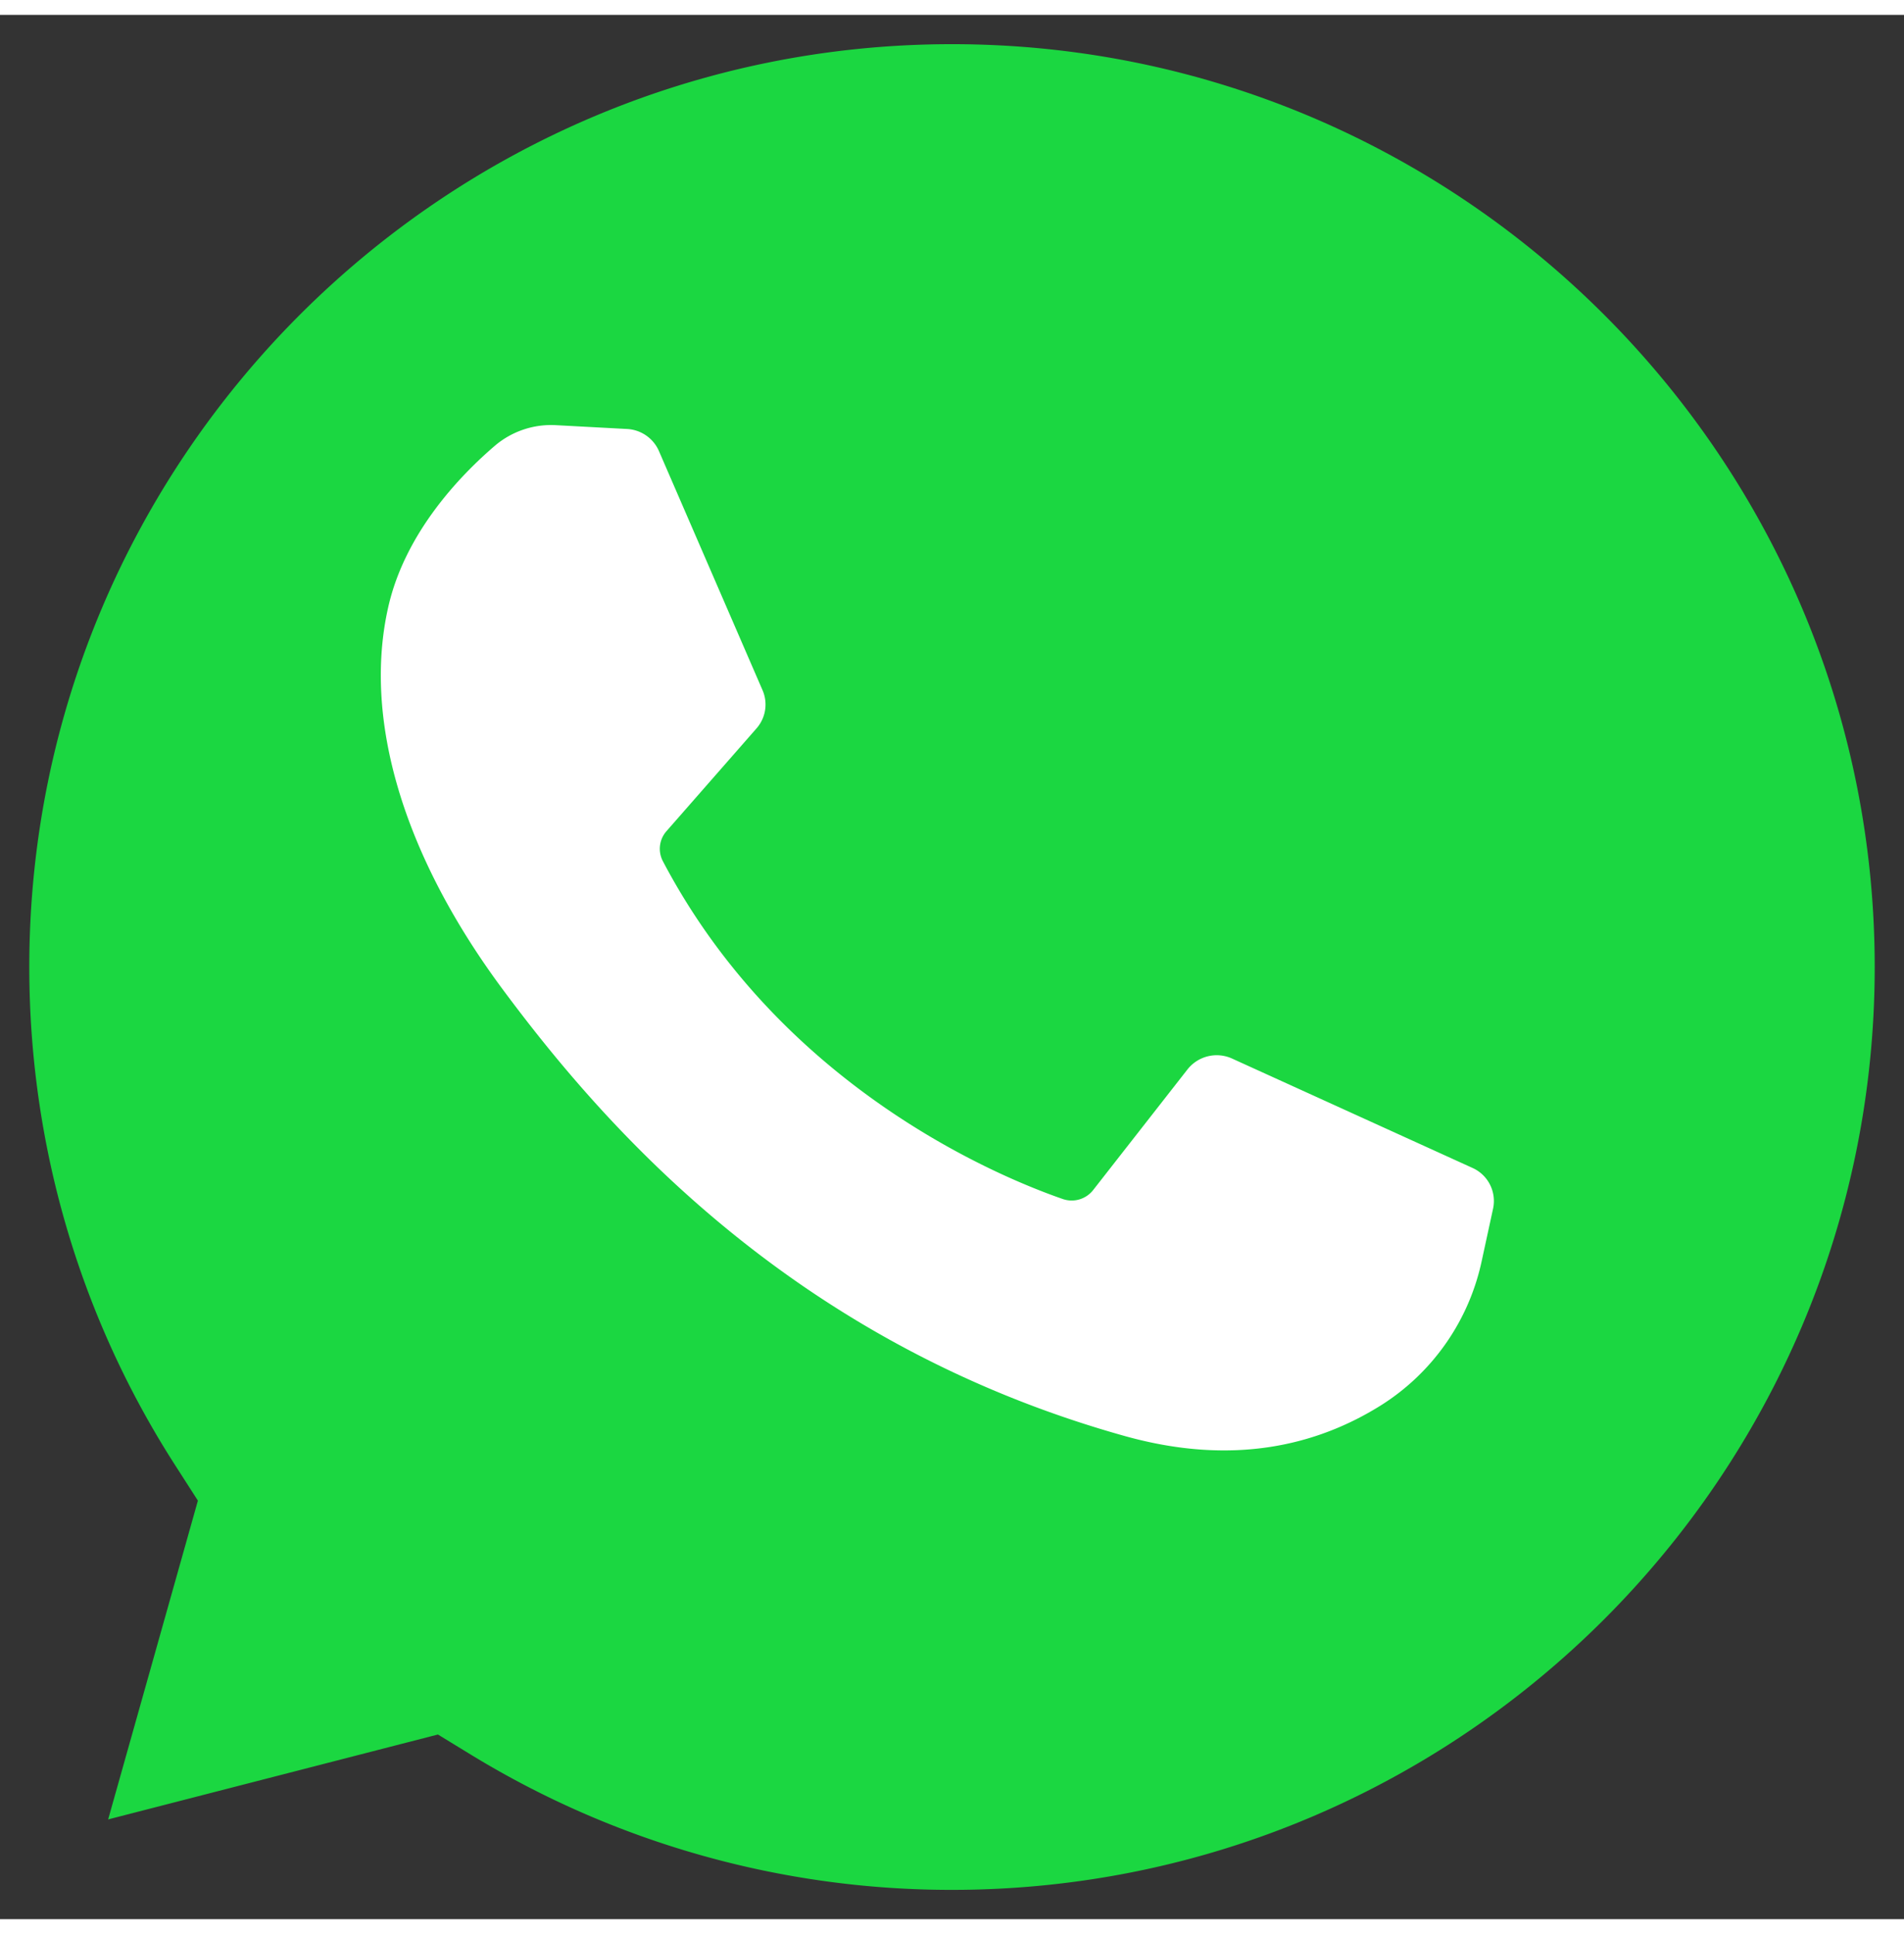 <svg width="64" viewBox="0 0 65 65" xmlns="http://www.w3.org/2000/svg">
	<rect x="0" y="0" width="65" height="65" fill="#333333" stroke="none"/>
	<g fill-rule="nonzero">
		<path d="m14.95 58.697 1.162.71a31.436 31.436 0 0 0 16.388 4.593c17.37 0 31.5-14.13 31.5-31.5s-14.13-31.5-31.5-31.5-31.5 14.13-31.5 31.5c0 6.052 1.72 11.93 4.974 16.996l.782 1.218-3.064 10.881 11.259-2.898z" fill="#1bd741" />
		<path d="m21.407 14.135-2.428-.13a2.96 2.96 0 0 0 -2.087.704c-1.177 1.009-3.06 2.959-3.637 5.5-.862 3.789.47 8.429 3.918 13.069s9.874 12.063 21.236 15.234c3.662 1.021 6.542.332 8.765-1.07a7.734 7.734 0 0 0 3.41-4.91l.388-1.787a1.237 1.237 0 0 0 -.704-1.388l-8.205-3.732a1.269 1.269 0 0 0 -1.523.369l-3.222 4.12a.93.93 0 0 1 -1.036.305c-2.206-.765-9.596-3.819-13.65-11.527a.91.91 0 0 1 .117-1.025l3.079-3.514c.314-.36.394-.864.205-1.3l-3.538-8.166a1.258 1.258 0 0 0 -1.088-.752z" fill="#fff" />
	</g>
</svg>
